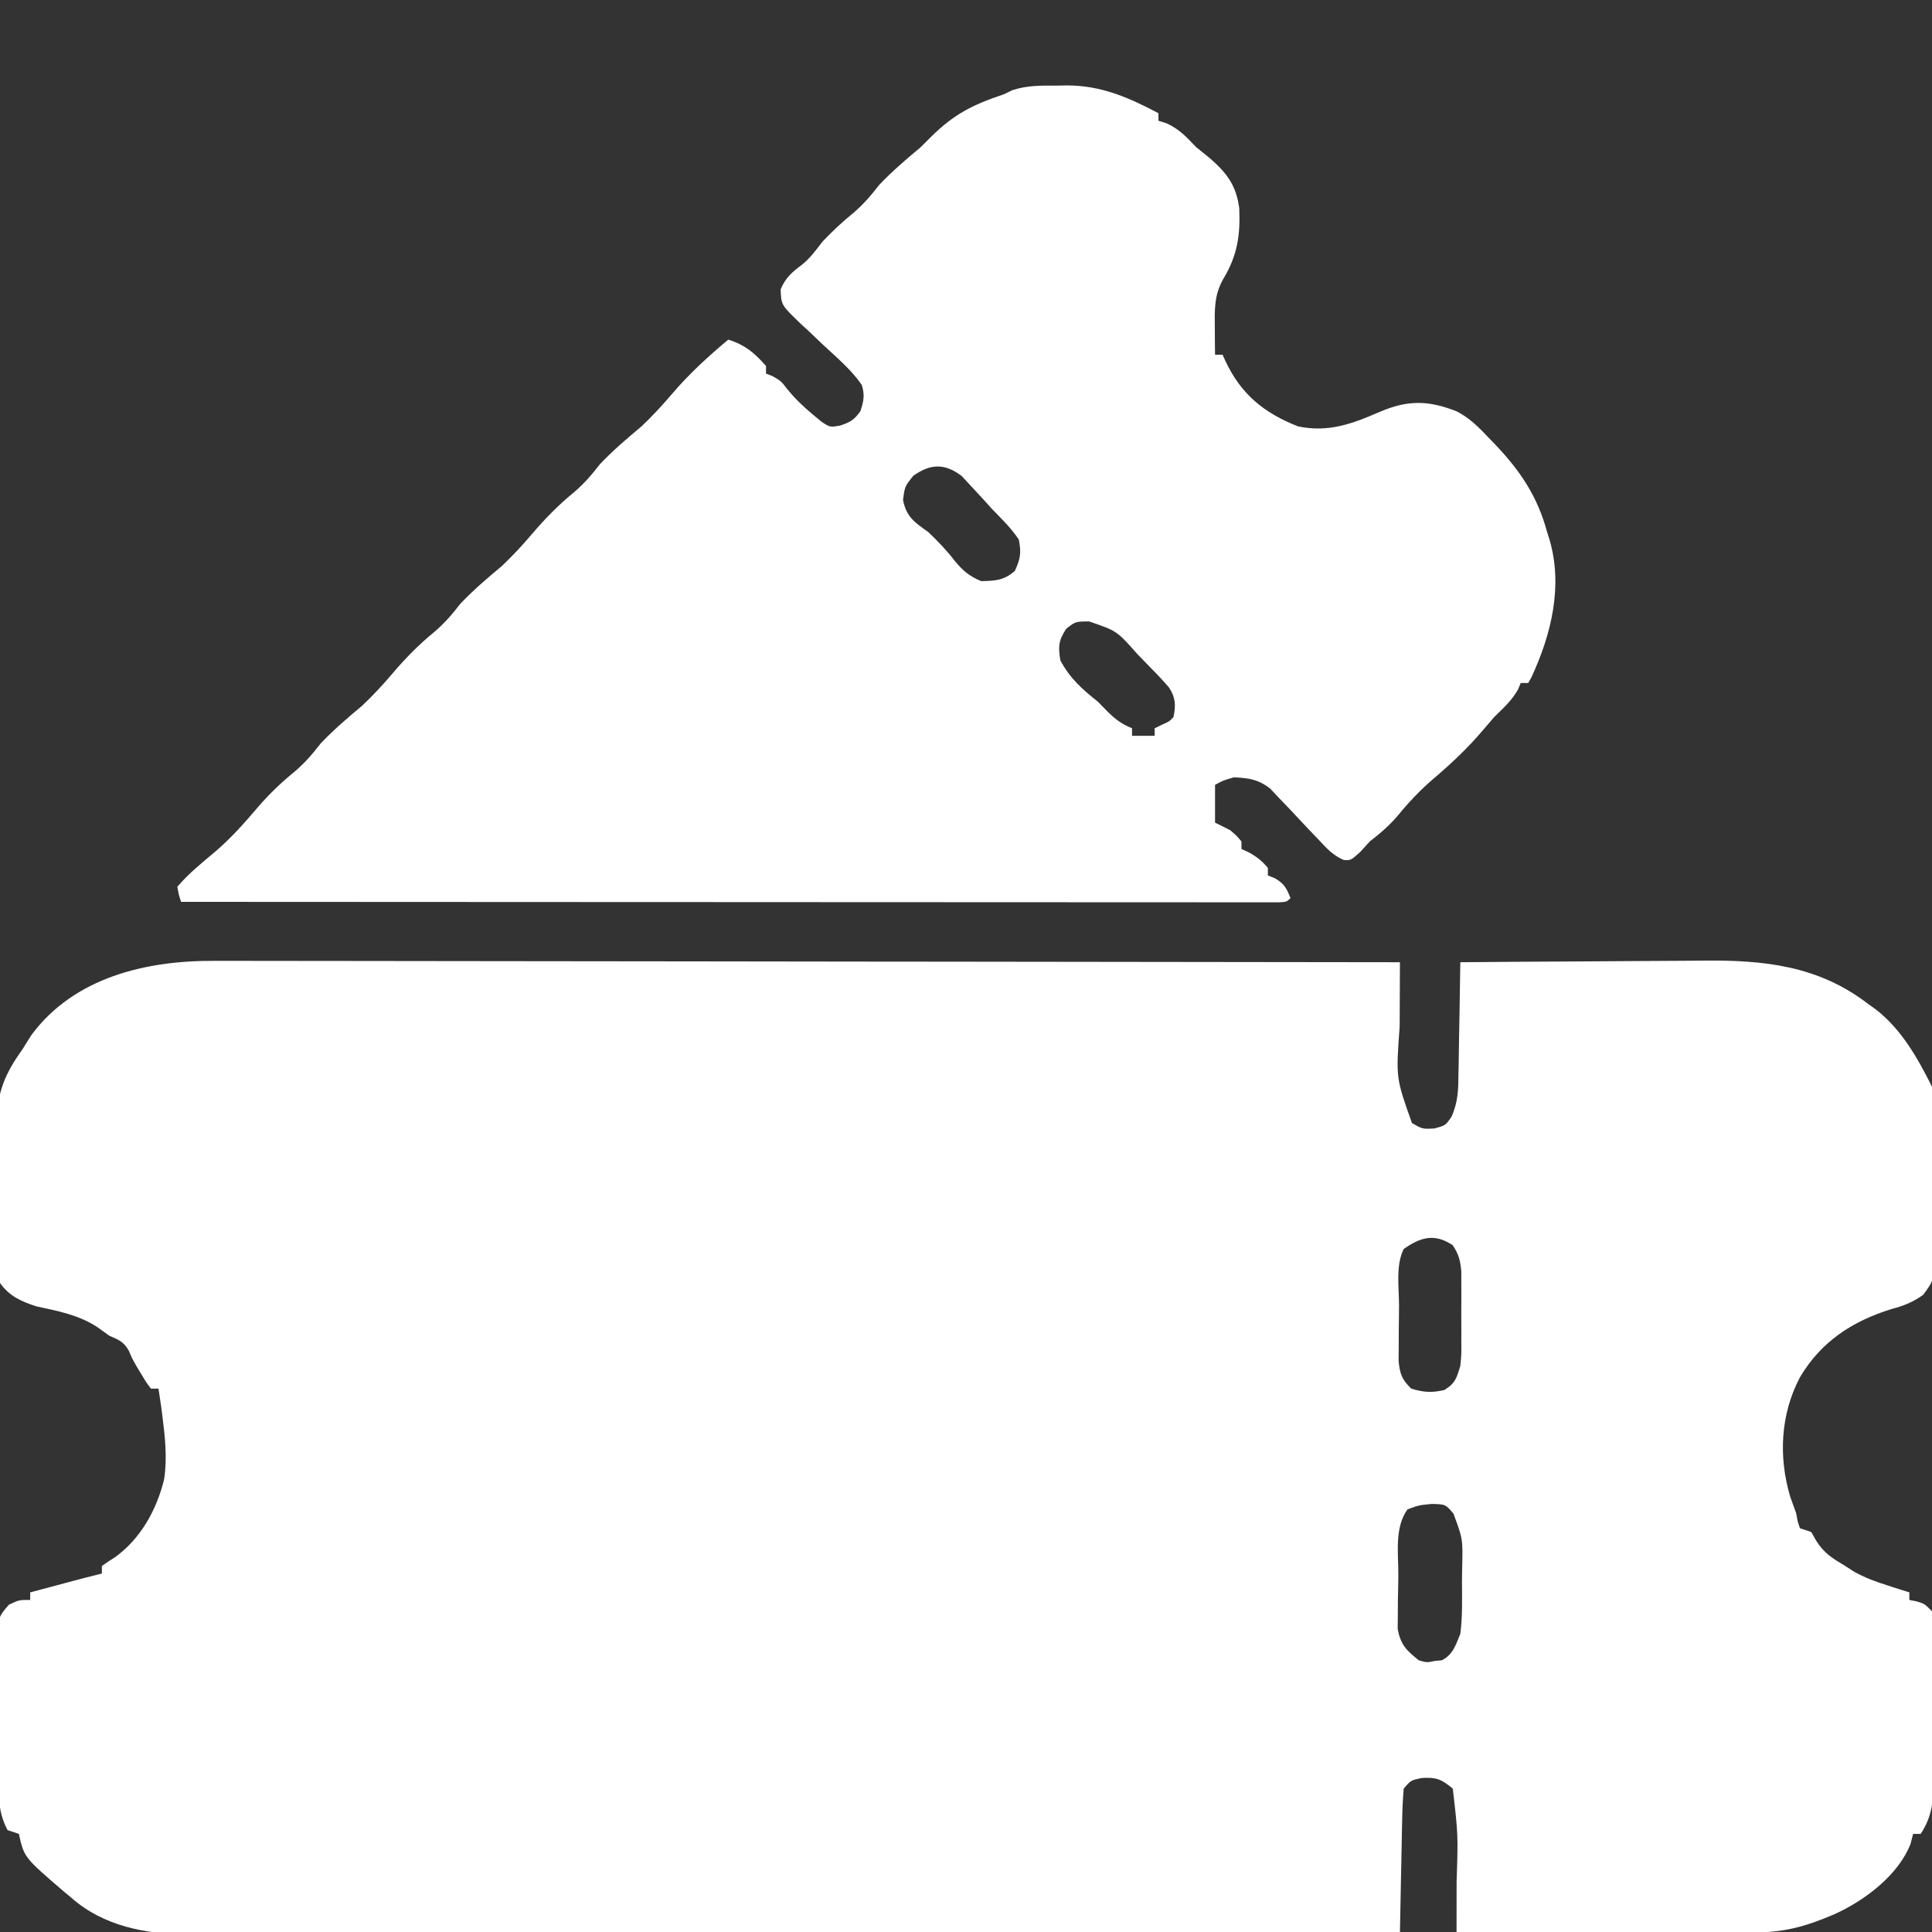 <?xml version="1.0" encoding="UTF-8"?>
<svg version="1.1" xmlns="http://www.w3.org/2000/svg" width="512" height="512">
<rect width="100%" height="100%" fill="#333333" stroke="none"/>
<path d="M0 0 C1.363 -0.001 2.727 -0.004 4.09 -0.008 C7.803 -0.014 11.515 -0.003 15.228 0.013 C19.244 0.026 23.26 0.021 27.276 0.019 C34.223 0.017 41.171 0.027 48.118 0.044 C58.162 0.068 68.206 0.076 78.251 0.08 C94.549 0.086 110.848 0.106 127.147 0.134 C142.974 0.162 158.8 0.183 174.627 0.196 C176.092 0.197 176.092 0.197 177.587 0.198 C182.486 0.202 187.386 0.206 192.285 0.21 C232.892 0.241 273.498 0.294 314.105 0.361 C314.1 1.253 314.094 2.145 314.089 3.064 C314.072 6.413 314.059 9.762 314.05 13.111 C314.045 14.553 314.038 15.995 314.029 17.437 C313.029 31.032 313.029 31.032 317.292 42.986 C320.051 44.579 320.051 44.579 323.23 44.423 C326.189 43.606 326.189 43.606 327.753 41.344 C329.565 37.346 329.582 33.903 329.617 29.56 C329.634 28.724 329.652 27.887 329.671 27.026 C329.725 24.366 329.759 21.708 329.792 19.048 C329.825 17.24 329.86 15.432 329.896 13.624 C329.981 9.203 330.047 4.782 330.105 0.361 C340.389 0.267 350.674 0.197 360.959 0.154 C365.736 0.133 370.514 0.105 375.291 0.059 C379.914 0.015 384.537 -0.008 389.16 -0.019 C390.911 -0.026 392.662 -0.04 394.412 -0.062 C410.472 -0.254 424.922 1.242 438.105 11.361 C438.82 11.873 439.536 12.384 440.273 12.912 C447.039 18.186 451.31 25.771 455.105 33.361 C455.22 34.998 455.274 36.64 455.298 38.282 C455.314 39.307 455.33 40.331 455.346 41.387 C455.391 46.076 455.432 50.765 455.455 55.454 C455.471 57.928 455.499 60.402 455.537 62.877 C455.592 66.441 455.614 70.003 455.628 73.568 C455.651 74.673 455.674 75.779 455.697 76.917 C455.676 84.595 455.676 84.595 452.742 88.528 C449.962 90.46 447.746 91.382 444.48 92.236 C434.041 95.459 425.731 100.851 420.105 110.361 C414.935 120.178 414.385 131.453 417.542 142.048 C418.057 143.488 418.577 144.926 419.105 146.361 C419.24 147.089 419.376 147.817 419.515 148.568 C419.71 149.159 419.904 149.751 420.105 150.361 C421.095 150.691 422.085 151.021 423.105 151.361 C423.538 152.124 423.971 152.887 424.417 153.673 C426.509 157.005 428.751 158.349 432.105 160.361 C432.864 160.849 433.623 161.338 434.406 161.841 C437.348 163.498 440.203 164.524 443.417 165.548 C444.486 165.892 445.555 166.237 446.656 166.591 C447.464 166.845 448.272 167.099 449.105 167.361 C449.105 168.021 449.105 168.681 449.105 169.361 C449.724 169.485 450.342 169.608 450.98 169.736 C453.105 170.361 453.105 170.361 455.105 172.361 C455.365 174.573 455.365 174.573 455.379 177.358 C455.389 178.399 455.399 179.441 455.408 180.514 C455.407 181.644 455.407 182.774 455.406 183.939 C455.412 185.678 455.412 185.678 455.419 187.452 C455.424 189.91 455.425 192.368 455.42 194.826 C455.417 198.581 455.441 202.336 455.466 206.091 C455.468 208.478 455.469 210.865 455.468 213.251 C455.477 214.373 455.486 215.496 455.496 216.652 C455.462 222.382 455.295 226.517 452.105 231.361 C451.445 231.361 450.785 231.361 450.105 231.361 C449.873 232.245 449.641 233.129 449.402 234.04 C446.147 242.373 437.175 249.072 429.214 252.665 C421.635 255.906 415.919 257.511 407.664 257.474 C406.391 257.475 406.391 257.475 405.091 257.475 C402.288 257.474 399.486 257.466 396.683 257.458 C394.738 257.457 392.793 257.455 390.848 257.454 C385.732 257.45 380.616 257.44 375.5 257.429 C370.279 257.419 365.057 257.415 359.835 257.41 C349.592 257.399 339.348 257.382 329.105 257.361 C329.106 256.742 329.107 256.124 329.108 255.487 C329.112 252.636 329.114 249.786 329.117 246.935 C329.119 245.477 329.119 245.477 329.121 243.989 C329.527 231.579 329.527 231.579 328.105 219.361 C325.104 216.888 323.824 216.318 319.917 216.548 C316.997 217.147 316.997 217.147 315.105 219.361 C314.859 222.225 314.731 225 314.691 227.869 C314.671 228.709 314.652 229.55 314.632 230.416 C314.572 233.106 314.526 235.796 314.48 238.486 C314.442 240.307 314.403 242.129 314.363 243.951 C314.266 248.421 314.182 252.891 314.105 257.361 C272.065 257.475 230.026 257.563 187.986 257.616 C183.019 257.622 178.051 257.629 173.083 257.635 C172.094 257.637 171.105 257.638 170.086 257.639 C154.092 257.661 138.097 257.701 122.103 257.747 C105.68 257.793 89.258 257.821 72.835 257.831 C62.709 257.838 52.582 257.86 42.456 257.9 C35.504 257.927 28.551 257.935 21.599 257.928 C17.593 257.925 13.587 257.93 9.582 257.957 C5.904 257.981 2.227 257.982 -1.451 257.965 C-3.391 257.962 -5.33 257.984 -7.27 258.006 C-18.247 257.914 -29.442 255.816 -37.895 248.361 C-38.916 247.514 -38.916 247.514 -39.958 246.65 C-50.512 237.585 -50.512 237.585 -51.895 231.361 C-52.885 231.031 -53.875 230.701 -54.895 230.361 C-56.706 226.901 -57.156 223.952 -57.202 220.083 C-57.218 219.055 -57.234 218.028 -57.25 216.969 C-57.255 215.87 -57.261 214.77 -57.266 213.638 C-57.275 212.5 -57.284 211.363 -57.294 210.191 C-57.308 207.789 -57.317 205.388 -57.321 202.986 C-57.333 199.308 -57.382 195.631 -57.432 191.953 C-57.442 189.619 -57.449 187.285 -57.454 184.951 C-57.473 183.85 -57.493 182.748 -57.513 181.614 C-57.468 174.026 -57.468 174.026 -54.548 170.636 C-51.895 169.361 -51.895 169.361 -48.895 169.361 C-48.895 168.701 -48.895 168.041 -48.895 167.361 C-46.479 166.715 -44.062 166.069 -41.645 165.423 C-40.622 165.15 -40.622 165.15 -39.579 164.871 C-36.357 164.01 -33.135 163.154 -29.895 162.361 C-29.895 161.701 -29.895 161.041 -29.895 160.361 C-28.738 159.525 -27.542 158.743 -26.333 157.986 C-19.58 153.068 -15.347 145.428 -13.395 137.361 C-12.54 131.648 -13.16 126.058 -13.895 120.361 C-13.993 119.596 -14.091 118.832 -14.192 118.044 C-14.407 116.48 -14.647 114.92 -14.895 113.361 C-15.555 113.361 -16.215 113.361 -16.895 113.361 C-18.114 111.751 -18.114 111.751 -19.395 109.611 C-20.029 108.567 -20.029 108.567 -20.676 107.501 C-21.895 105.361 -21.895 105.361 -22.801 103.22 C-24.178 100.88 -25.434 100.423 -27.895 99.361 C-29.002 98.573 -30.106 97.781 -31.208 96.986 C-36.169 93.791 -41.62 92.768 -47.309 91.548 C-51.352 90.209 -54.412 88.861 -56.895 85.361 C-57.798 81.529 -57.736 77.771 -57.692 73.849 C-57.698 72.726 -57.704 71.602 -57.709 70.445 C-57.714 68.069 -57.703 65.692 -57.677 63.316 C-57.645 59.702 -57.677 56.093 -57.716 52.48 C-57.712 50.165 -57.704 47.851 -57.692 45.537 C-57.704 44.466 -57.716 43.396 -57.729 42.294 C-57.585 34.481 -55.391 29.671 -50.895 23.361 C-50.122 22.133 -49.35 20.905 -48.583 19.673 C-37.203 4.284 -18.006 -0.127 0 0 Z M315.105 76.361 C312.911 80.748 313.878 86.66 313.865 91.537 C313.855 93.721 313.824 95.904 313.792 98.087 C313.786 99.478 313.781 100.869 313.777 102.259 C313.767 103.524 313.758 104.789 313.748 106.093 C314.127 109.568 314.621 110.95 317.105 113.361 C320.392 114.361 322.504 114.497 325.855 113.736 C328.796 111.938 329.09 110.627 330.105 107.361 C330.41 104.236 330.41 104.236 330.37 100.888 C330.373 99.659 330.376 98.43 330.378 97.163 C330.371 95.888 330.363 94.612 330.355 93.298 C330.363 92.019 330.37 90.739 330.378 89.421 C330.376 88.193 330.373 86.966 330.37 85.701 C330.368 84.58 330.366 83.46 330.364 82.306 C330.109 79.414 329.681 77.769 328.105 75.361 C323.295 72.154 319.616 73.191 315.105 76.361 Z M316.105 145.361 C312.637 150.202 313.694 156.924 313.679 162.632 C313.667 164.789 313.618 166.942 313.568 169.097 C313.558 170.475 313.551 171.854 313.546 173.232 C313.533 174.479 313.519 175.726 313.505 177.011 C314.263 181.243 315.798 182.708 319.105 185.361 C321.205 185.968 321.205 185.968 323.23 185.548 C324.224 185.446 324.224 185.446 325.238 185.341 C328.219 183.776 328.823 181.4 330.105 178.361 C330.701 173.707 330.569 169.049 330.542 164.361 C330.562 163.103 330.582 161.845 330.603 160.548 C330.773 153.229 330.773 153.229 328.3 146.513 C326.186 144.004 326.186 144.004 322.542 143.923 C319.13 144.245 319.13 144.245 316.105 145.361 Z " fill="#FFFFFF" transform="translate(56.895,254.639)"/>
<path d="M0 0 C1.212 -0.024 1.212 -0.024 2.449 -0.049 C11.559 -0.056 18.806 3.124 26.75 7.312 C26.75 7.973 26.75 8.633 26.75 9.312 C27.472 9.539 28.194 9.766 28.938 10 C32.339 11.587 34.16 13.599 36.75 16.312 C37.932 17.278 39.119 18.236 40.312 19.188 C44.901 23.175 47.381 26.451 48.164 32.52 C48.462 39.755 47.677 44.991 43.941 51.227 C41.448 55.592 41.641 59.589 41.688 64.562 C41.701 66.457 41.701 66.457 41.715 68.391 C41.726 69.355 41.738 70.319 41.75 71.312 C42.41 71.312 43.07 71.312 43.75 71.312 C43.981 71.832 44.211 72.351 44.449 72.887 C48.586 81.732 54.652 86.737 63.75 90.312 C71.829 91.981 78.1 89.635 85.378 86.468 C92.831 83.278 98.252 83.388 105.697 86.284 C109.204 88.041 111.703 90.61 114.375 93.438 C114.936 94.018 115.497 94.598 116.076 95.196 C122.736 102.216 127.206 108.928 129.75 118.312 C130.057 119.281 130.057 119.281 130.371 120.27 C134.004 132.573 130.888 145.411 125.586 156.816 C125.31 157.31 125.034 157.804 124.75 158.312 C124.09 158.312 123.43 158.312 122.75 158.312 C122.523 158.869 122.296 159.426 122.062 160 C120.38 162.965 118.189 164.929 115.75 167.312 C114.739 168.47 113.739 169.637 112.75 170.812 C108.677 175.611 104.235 179.78 99.445 183.844 C96.057 186.779 93.083 189.904 90.25 193.375 C87.91 196.125 85.591 198.111 82.75 200.312 C81.904 201.241 81.059 202.169 80.188 203.125 C77.75 205.312 77.75 205.312 75.88 205.227 C72.973 203.979 71.388 202.183 69.23 199.875 C68.373 198.98 67.515 198.086 66.631 197.164 C64.841 195.269 63.057 193.368 61.279 191.461 C60.418 190.566 59.556 189.672 58.668 188.75 C57.892 187.924 57.116 187.097 56.317 186.246 C53.092 183.817 50.745 183.507 46.75 183.312 C43.901 184.132 43.901 184.132 41.75 185.312 C41.75 188.613 41.75 191.912 41.75 195.312 C43.07 195.972 44.39 196.632 45.75 197.312 C47.5 198.812 47.5 198.812 48.75 200.312 C48.75 200.972 48.75 201.632 48.75 202.312 C49.348 202.581 49.946 202.849 50.562 203.125 C52.748 204.312 54.163 205.408 55.75 207.312 C55.75 207.972 55.75 208.632 55.75 209.312 C56.369 209.56 56.987 209.808 57.625 210.062 C60.101 211.519 60.701 212.691 61.75 215.312 C60.75 216.312 60.75 216.312 58.747 216.437 C57.413 216.436 57.413 216.436 56.051 216.436 C54.517 216.439 54.517 216.439 52.952 216.442 C51.246 216.437 51.246 216.437 49.506 216.433 C48.309 216.434 47.112 216.434 45.878 216.435 C42.54 216.437 39.201 216.434 35.863 216.429 C32.268 216.424 28.674 216.426 25.08 216.426 C18.847 216.427 12.614 216.424 6.382 216.418 C-2.629 216.41 -11.641 216.408 -20.652 216.406 C-35.271 216.404 -49.89 216.397 -64.509 216.388 C-78.713 216.379 -92.917 216.372 -107.122 216.367 C-107.997 216.367 -108.872 216.367 -109.773 216.367 C-114.162 216.365 -118.551 216.364 -122.94 216.363 C-159.377 216.352 -195.813 216.335 -232.25 216.312 C-232.875 214.461 -232.875 214.461 -233.25 212.312 C-230.218 208.712 -226.523 205.818 -222.941 202.777 C-218.797 199.188 -215.254 195.175 -211.719 191.008 C-208.784 187.62 -205.658 184.646 -202.188 181.812 C-199.438 179.472 -197.452 177.153 -195.25 174.312 C-191.798 170.679 -188.096 167.518 -184.25 164.312 C-181.406 161.61 -178.785 158.801 -176.25 155.812 C-172.836 151.788 -169.283 148.156 -165.188 144.812 C-162.438 142.472 -160.452 140.153 -158.25 137.312 C-154.798 133.679 -151.096 130.518 -147.25 127.312 C-144.406 124.61 -141.785 121.801 -139.25 118.812 C-135.836 114.788 -132.283 111.156 -128.188 107.812 C-125.438 105.472 -123.452 103.153 -121.25 100.312 C-117.798 96.679 -114.096 93.518 -110.25 90.312 C-107.406 87.61 -104.785 84.801 -102.25 81.812 C-97.692 76.443 -92.636 71.829 -87.25 67.312 C-82.822 68.704 -80.294 70.833 -77.25 74.312 C-77.25 74.972 -77.25 75.632 -77.25 76.312 C-76.672 76.539 -76.095 76.766 -75.5 77 C-73.25 78.312 -73.25 78.312 -71.562 80.5 C-69.44 83.081 -67.375 85.062 -64.812 87.188 C-64.071 87.804 -63.33 88.42 -62.566 89.055 C-60.294 90.563 -60.294 90.563 -57.574 90.086 C-54.942 89.21 -53.859 88.565 -52.25 86.312 C-51.357 83.632 -51.027 82.025 -51.875 79.312 C-54.642 75.288 -58.498 72.075 -62.055 68.754 C-63.412 67.461 -64.769 66.168 -66.125 64.875 C-66.826 64.232 -67.528 63.59 -68.25 62.928 C-73.22 58.128 -73.22 58.128 -73.371 54 C-72.094 50.939 -70.432 49.491 -67.797 47.527 C-65.553 45.765 -63.992 43.56 -62.25 41.312 C-59.678 38.605 -57.082 36.175 -54.188 33.812 C-51.438 31.472 -49.452 29.153 -47.25 26.312 C-43.798 22.679 -40.096 19.518 -36.25 16.312 C-35.425 15.488 -34.6 14.662 -33.75 13.812 C-27.546 7.608 -22.548 5.079 -14.25 2.312 C-13.13 1.771 -13.13 1.771 -11.988 1.219 C-7.992 -0.104 -4.182 -0.016 0 0 Z M-38.188 103.375 C-40.476 106.212 -40.476 106.212 -40.938 109.812 C-40.044 114.363 -37.817 115.766 -34.25 118.312 C-31.688 120.752 -29.394 123.123 -27.25 125.938 C-25.027 128.577 -23.438 129.978 -20.25 131.312 C-16.473 131.247 -14.201 131.141 -11.312 128.625 C-9.825 125.388 -9.568 123.861 -10.25 120.312 C-12.244 117.318 -14.734 114.872 -17.25 112.312 C-18.13 111.337 -19.011 110.361 -19.918 109.355 C-20.861 108.34 -21.805 107.325 -22.75 106.312 C-23.627 105.364 -24.503 104.415 -25.406 103.438 C-29.928 100.058 -33.617 100.166 -38.188 103.375 Z M2.312 143.938 C0.254 147.067 0.159 148.621 0.75 152.312 C3.291 157.101 6.548 159.968 10.75 163.312 C11.616 164.199 12.482 165.086 13.375 166 C15.483 168.052 17.059 169.216 19.75 170.312 C19.75 170.972 19.75 171.632 19.75 172.312 C21.73 172.312 23.71 172.312 25.75 172.312 C25.75 171.653 25.75 170.993 25.75 170.312 C26.389 170.003 27.029 169.694 27.688 169.375 C29.686 168.478 29.686 168.478 30.75 167.312 C31.354 164.217 31.313 162.16 29.539 159.488 C27.685 157.343 25.748 155.325 23.75 153.312 C22.885 152.422 22.02 151.531 21.129 150.613 C15.715 144.495 15.715 144.495 8.375 142 C4.768 142.018 4.768 142.018 2.312 143.938 Z " fill="#FFFFFF" transform="translate(280.25,22.688)"/>
</svg>
